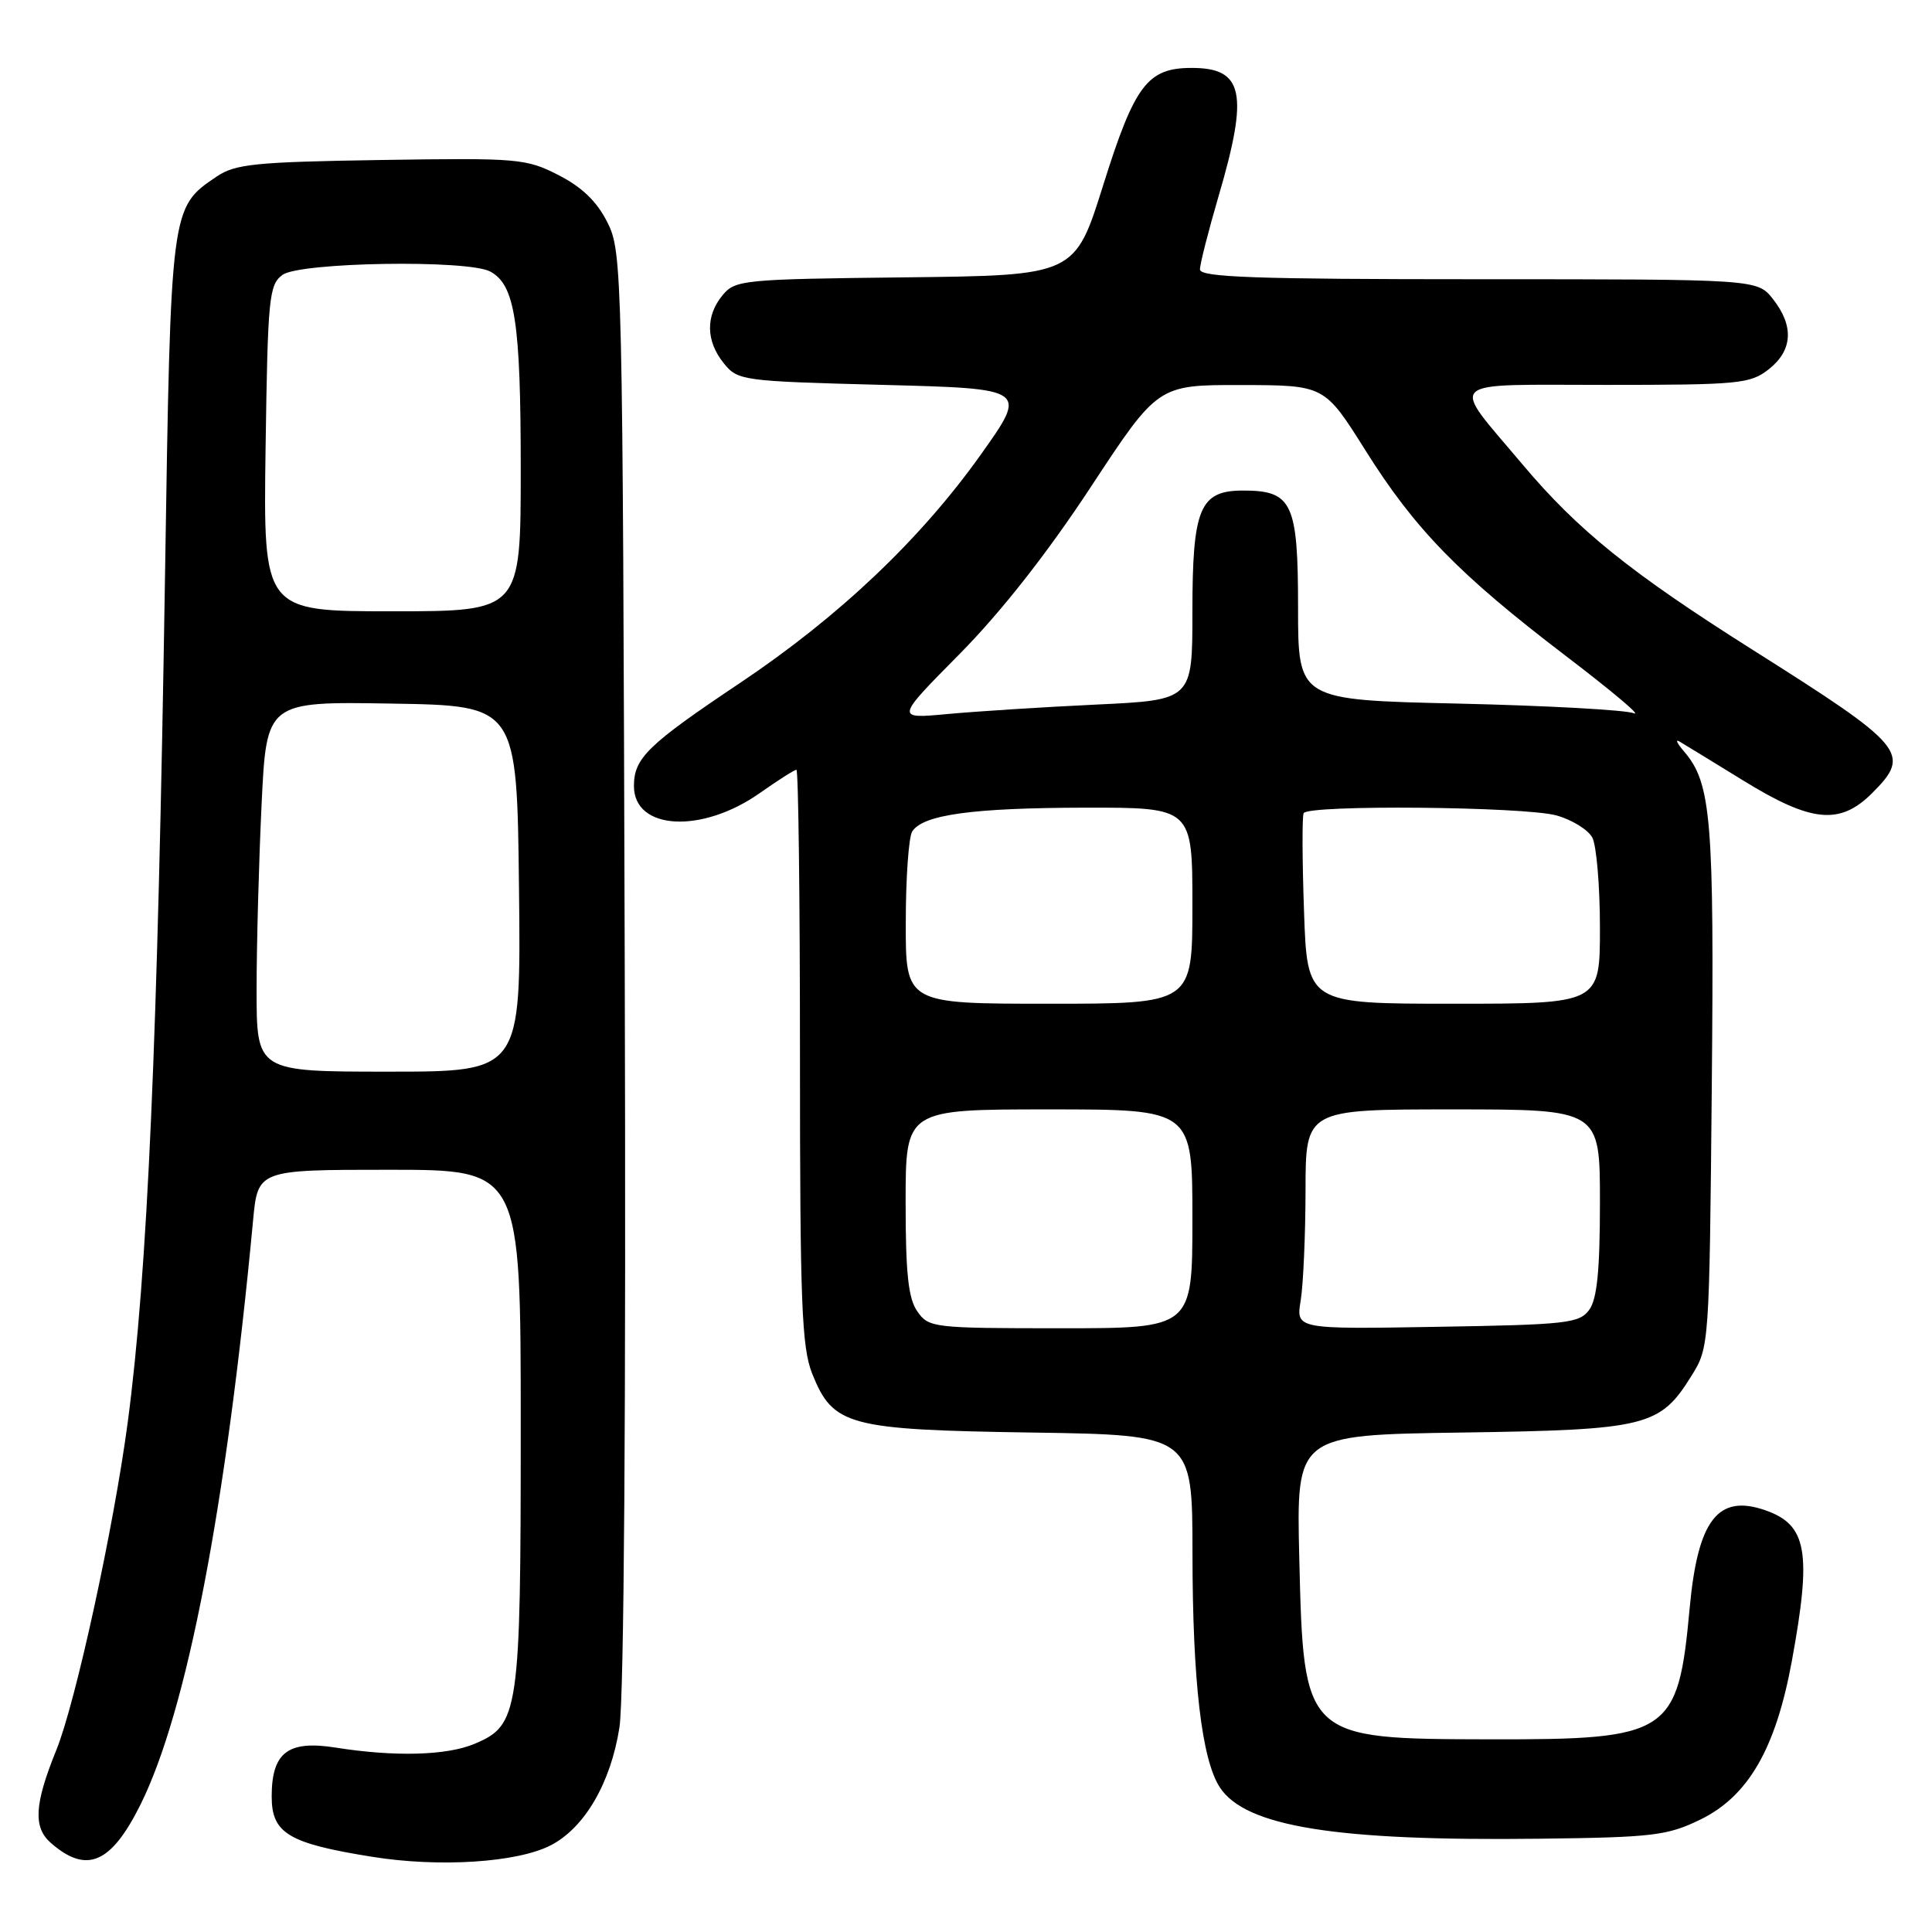 <?xml version="1.0" encoding="UTF-8" standalone="no"?>
<!DOCTYPE svg PUBLIC "-//W3C//DTD SVG 1.1//EN" "http://www.w3.org/Graphics/SVG/1.1/DTD/svg11.dtd" >
<svg xmlns="http://www.w3.org/2000/svg" xmlns:xlink="http://www.w3.org/1999/xlink" version="1.1" viewBox="0 0 256 256">
 <g >
 <path fill="currentColor"
d=" M 18.62 239.11 C 24.76 226.74 29.96 199.76 33.53 161.75 C 34.16 155.00 34.16 155.00 51.58 155.00 C 69.00 155.00 69.00 155.00 69.00 189.03 C 69.00 227.04 68.77 228.59 62.87 231.07 C 59.19 232.62 52.32 232.81 44.44 231.56 C 38.15 230.57 36.00 232.22 36.00 238.05 C 36.00 242.92 38.22 244.26 49.28 246.03 C 58.20 247.47 68.55 246.80 72.98 244.51 C 77.47 242.19 80.94 236.23 82.08 228.88 C 82.69 224.92 82.96 186.63 82.78 128.00 C 82.51 35.80 82.45 33.40 80.50 29.50 C 79.11 26.71 77.13 24.80 74.00 23.20 C 69.70 21.00 68.66 20.92 50.50 21.20 C 33.79 21.46 31.16 21.73 28.70 23.40 C 22.60 27.53 22.63 27.32 21.87 76.00 C 20.90 138.05 19.56 168.58 16.92 188.50 C 15.07 202.41 10.02 225.61 7.46 231.90 C 4.55 239.07 4.37 242.14 6.75 244.21 C 11.49 248.34 14.72 246.95 18.62 239.11 Z  M 225.29 241.11 C 231.65 238.02 235.30 231.71 237.43 220.09 C 240.08 205.63 239.45 202.05 233.92 200.12 C 227.64 197.93 224.97 201.38 223.89 213.08 C 222.35 229.80 221.26 230.51 197.50 230.47 C 172.74 230.42 172.74 230.42 172.16 206.41 C 171.77 190.14 171.77 190.14 193.63 189.82 C 218.23 189.46 219.95 189.04 224.15 182.27 C 226.48 178.53 226.50 178.19 226.82 144.00 C 227.15 108.51 226.76 103.78 223.15 99.58 C 222.24 98.52 221.95 97.92 222.50 98.23 C 223.05 98.55 226.85 100.88 230.95 103.40 C 240.03 109.00 243.79 109.37 248.08 105.08 C 253.29 99.86 252.51 98.91 232.32 86.16 C 216.06 75.89 209.09 70.28 201.69 61.48 C 192.06 50.04 191.04 51.00 212.83 51.00 C 230.44 51.00 231.91 50.86 234.37 48.93 C 237.54 46.43 237.74 43.21 234.93 39.63 C 232.85 37.00 232.85 37.00 195.93 37.00 C 166.27 37.00 159.00 36.74 159.00 35.70 C 159.00 34.98 160.12 30.60 161.48 25.95 C 165.48 12.32 164.78 9.00 157.91 9.00 C 152.05 9.00 150.35 11.25 146.19 24.50 C 142.43 36.50 142.43 36.50 119.96 36.75 C 98.48 36.99 97.42 37.09 95.75 39.11 C 93.47 41.86 93.53 45.20 95.91 48.14 C 97.77 50.44 98.33 50.51 117.00 51.00 C 136.18 51.50 136.18 51.50 129.96 60.24 C 121.96 71.48 111.18 81.70 98.08 90.48 C 85.81 98.69 84.00 100.45 84.00 104.15 C 84.00 110.01 92.99 110.51 100.70 105.07 C 103.10 103.38 105.27 102.00 105.53 102.00 C 105.79 102.00 106.00 119.09 106.00 139.98 C 106.00 172.70 106.23 178.52 107.62 182.02 C 110.39 188.93 112.35 189.45 136.75 189.82 C 158.00 190.14 158.00 190.14 158.01 205.82 C 158.02 222.77 159.23 233.14 161.63 236.83 C 165.03 242.04 176.99 243.97 204.00 243.64 C 219.02 243.46 220.93 243.23 225.29 241.11 Z  M 34.00 131.16 C 34.00 125.20 34.30 114.16 34.66 106.63 C 35.31 92.95 35.31 92.95 51.91 93.23 C 68.50 93.50 68.50 93.50 68.77 117.75 C 69.04 142.00 69.04 142.00 51.52 142.00 C 34.00 142.00 34.00 142.00 34.00 131.16 Z  M 35.19 59.42 C 35.48 39.40 35.64 37.73 37.44 36.42 C 39.74 34.74 61.98 34.38 64.96 35.98 C 68.24 37.74 69.00 42.64 69.00 62.15 C 69.00 81.00 69.00 81.00 51.94 81.00 C 34.89 81.00 34.89 81.00 35.19 59.42 Z  M 121.56 173.78 C 120.35 172.06 120.00 168.77 120.00 159.28 C 120.00 147.00 120.00 147.00 139.00 147.00 C 158.00 147.00 158.00 147.00 158.00 161.50 C 158.00 176.00 158.00 176.00 140.56 176.00 C 123.66 176.00 123.06 175.93 121.56 173.78 Z  M 172.35 172.31 C 172.69 170.22 172.98 163.66 172.99 157.75 C 173.00 147.00 173.00 147.00 192.50 147.00 C 212.00 147.00 212.00 147.00 212.00 159.31 C 212.00 168.35 211.62 172.13 210.58 173.56 C 209.28 175.34 207.62 175.53 190.44 175.81 C 171.72 176.13 171.72 176.13 172.35 172.31 Z  M 120.02 122.25 C 120.02 116.34 120.41 110.90 120.87 110.18 C 122.28 107.95 128.85 107.05 143.75 107.02 C 158.00 107.00 158.00 107.00 158.00 120.00 C 158.00 133.00 158.00 133.00 139.00 133.00 C 120.00 133.00 120.00 133.00 120.02 122.25 Z  M 172.79 120.75 C 172.55 114.01 172.53 108.16 172.74 107.75 C 173.31 106.61 201.98 106.87 206.24 108.05 C 208.29 108.62 210.43 109.94 210.99 110.98 C 211.54 112.02 212.00 117.40 212.00 122.93 C 212.00 133.00 212.00 133.00 192.61 133.00 C 173.21 133.00 173.21 133.00 172.79 120.75 Z  M 127.14 86.67 C 132.66 81.08 138.75 73.33 144.53 64.54 C 153.43 51.00 153.43 51.00 164.46 51.02 C 175.50 51.04 175.50 51.04 180.88 59.60 C 187.48 70.13 193.29 76.09 207.50 86.93 C 213.55 91.54 217.60 94.95 216.50 94.51 C 215.40 94.07 204.94 93.50 193.25 93.23 C 172.00 92.75 172.00 92.75 172.00 80.53 C 172.00 66.64 171.23 65.00 164.73 65.00 C 158.97 65.00 158.00 67.31 158.00 81.10 C 158.00 92.76 158.00 92.76 145.25 93.36 C 138.24 93.69 129.38 94.26 125.57 94.61 C 118.64 95.26 118.64 95.26 127.14 86.67 Z "/>
</g>
</svg>